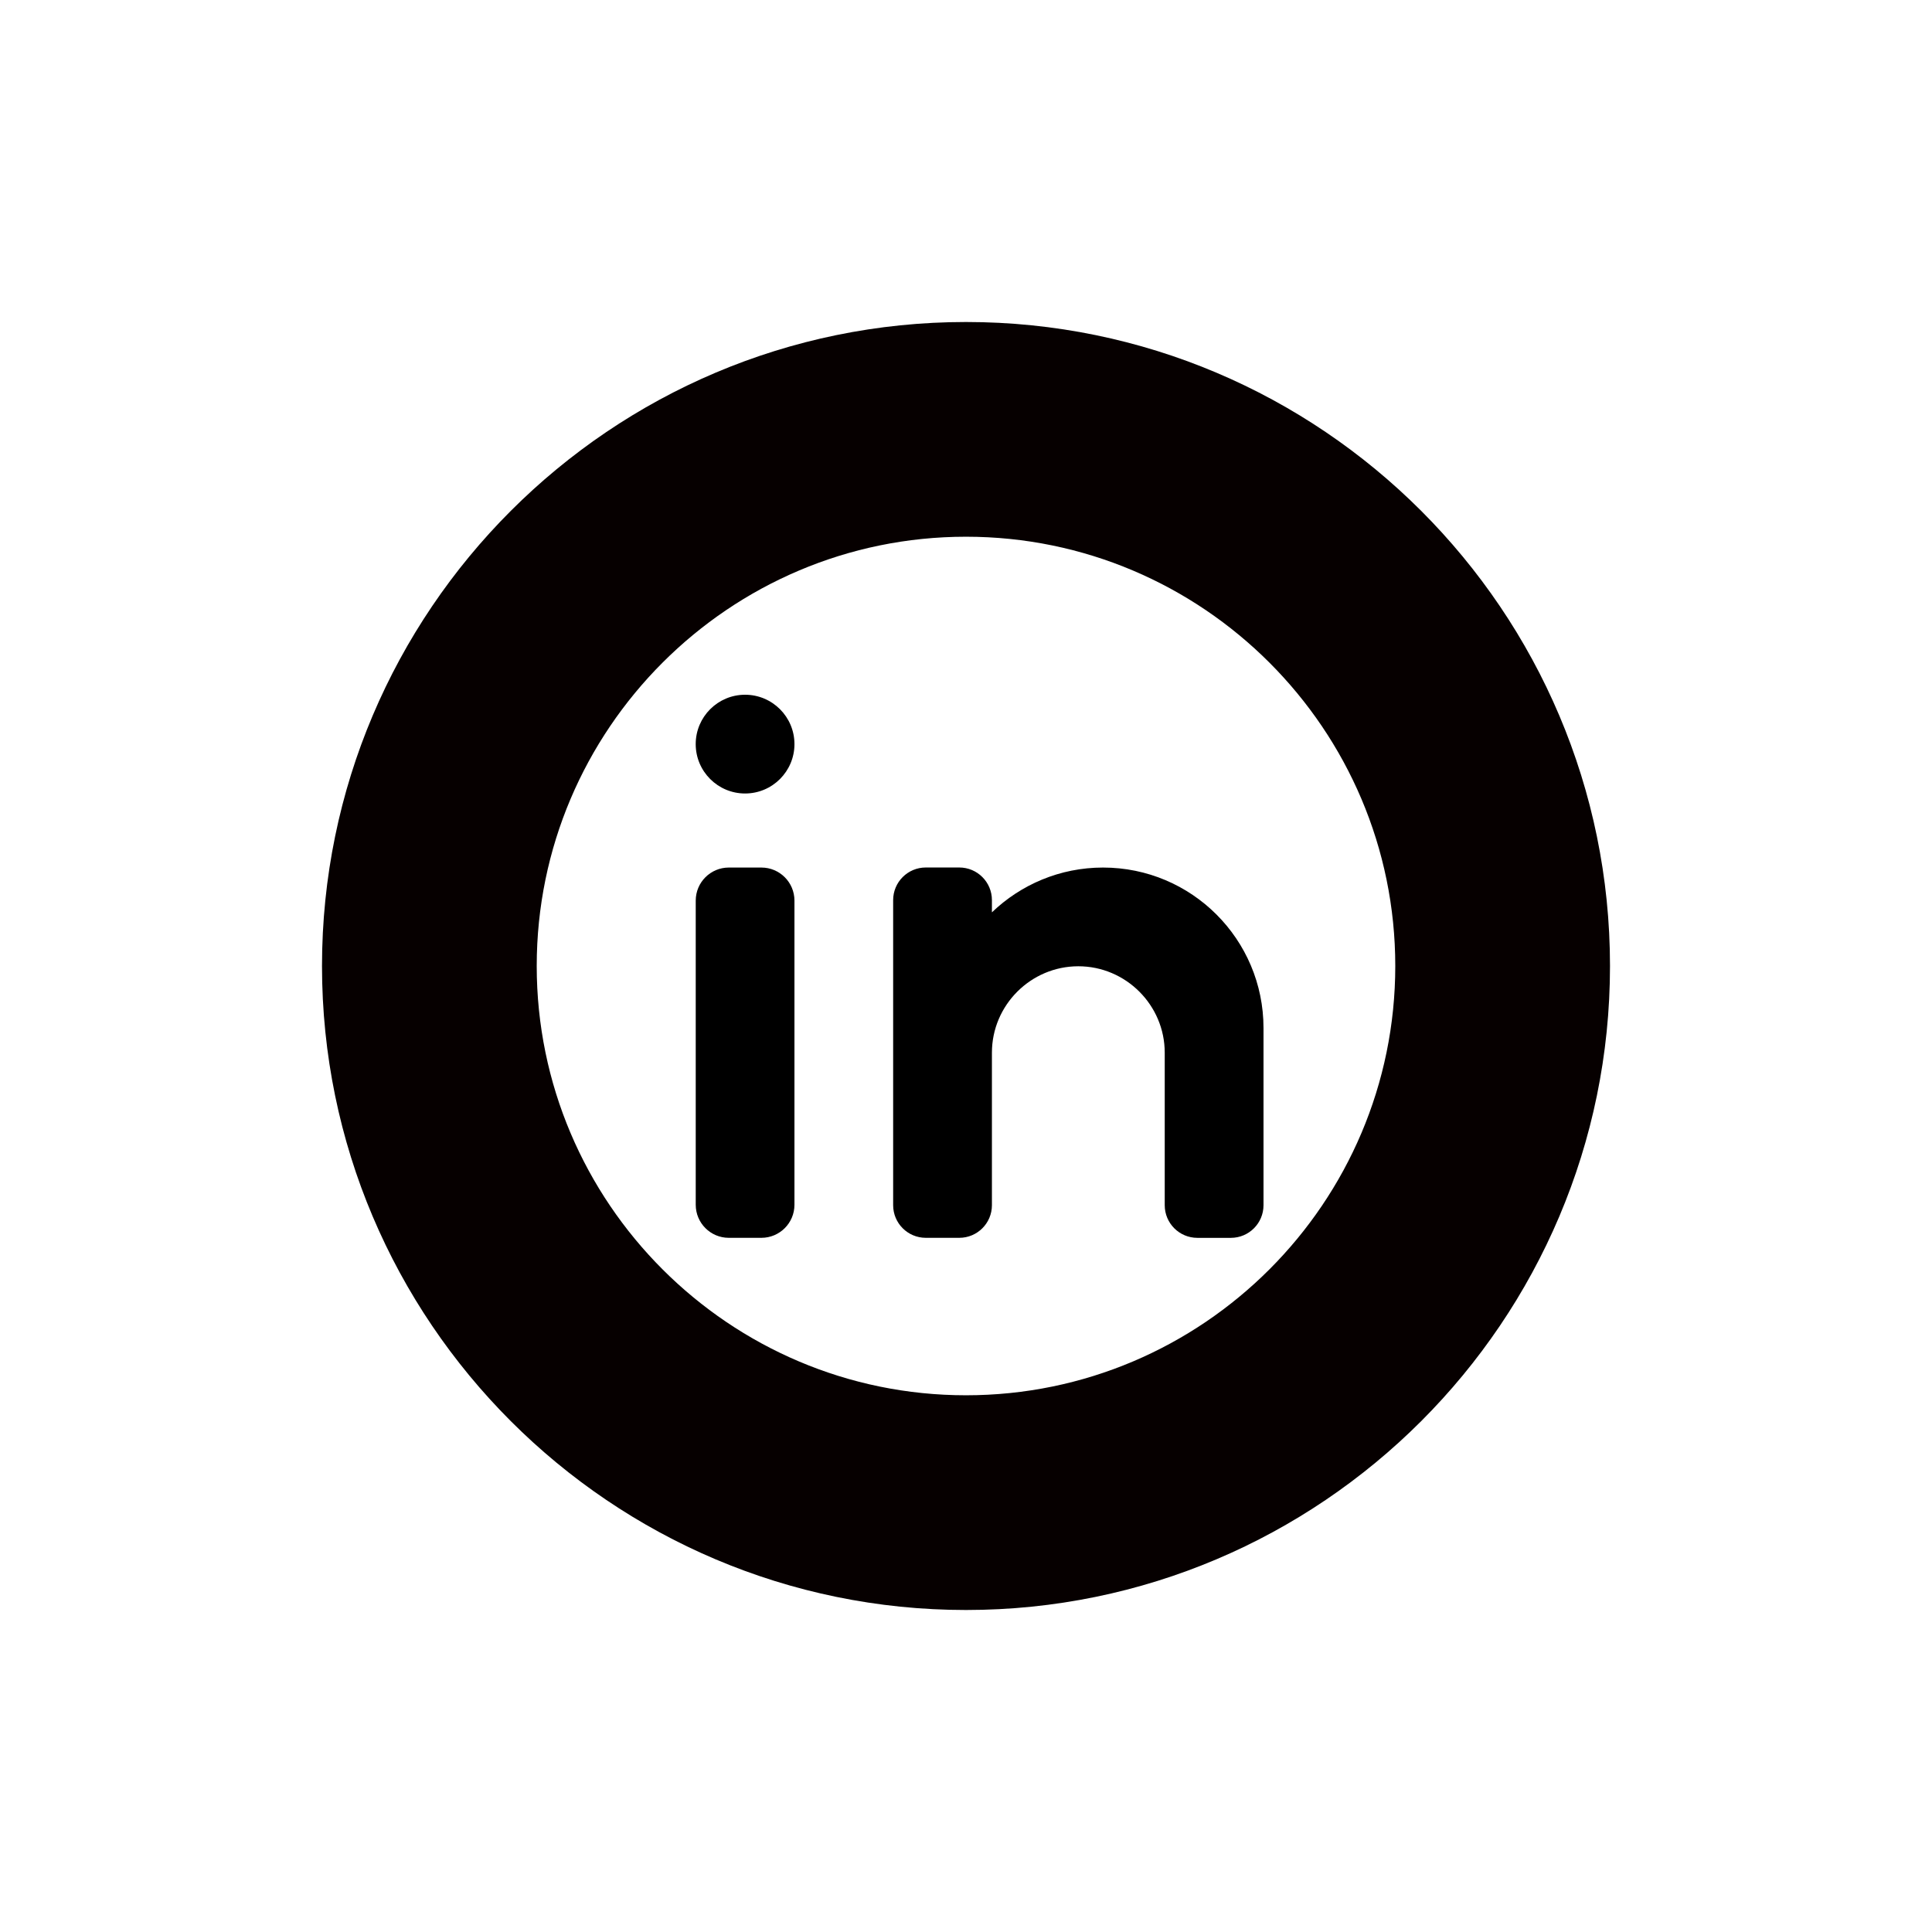 <svg xmlns="http://www.w3.org/2000/svg"  viewBox="0 0 72 72" width="64px" height="64px" clip-rule="evenodd" baseProfile="basic"><path d="M41.107,32.331c3.303,0,5.98,2.677,5.98,5.98c0,0,0,4.407,0,6.604c0,0.671-0.544,1.216-1.216,1.216	c-0.401,0-0.847,0-1.249,0c-0.671,0-1.216-0.544-1.216-1.216V39.23c0-1.771-1.449-3.22-3.22-3.22c-1.771,0-3.22,1.449-3.22,3.22	c0,0,0,3.704,0,5.684c0,0.671-0.544,1.216-1.216,1.216c-0.401,0-0.847,0-1.249,0c-0.671,0-1.216-0.544-1.216-1.216	c0-2.616,0-8.753,0-11.369c0-0.671,0.544-1.216,1.216-1.216c0.401,0,0.847,0,1.249,0c0.671,0,1.216,0.544,1.216,1.216v0.455	C38.041,32.969,39.499,32.331,41.107,32.331z"/><path d="M29.607,33.563c0,2.619,0,8.716,0,11.335c0,0.681-0.552,1.232-1.232,1.232c-0.391,0-0.824,0-1.215,0	c-0.681,0-1.232-0.552-1.232-1.232c0-2.619,0-8.716,0-11.335c0-0.681,0.552-1.232,1.232-1.232c0.391,0,0.824,0,1.215,0	C29.055,32.331,29.607,32.882,29.607,33.563z"/><path fill-rule="evenodd" d="M27.767,25.891c1.015,0,1.84,0.824,1.84,1.84c0,1.015-0.824,1.84-1.84,1.84	c-1.015,0-1.84-0.824-1.84-1.84C25.927,26.715,26.751,25.891,27.767,25.891z" clip-rule="evenodd"/><path fill="#060000" d="M36,60c-13.234,0-24-10.766-24-24s10.766-24,24-24s24,10.766,24,24S49.234,60,36,60z M36,20.002	c-8.821,0-15.998,7.176-15.998,15.998S27.179,51.998,36,51.998S51.998,44.821,51.998,36S44.821,20.002,36,20.002z"/></svg>